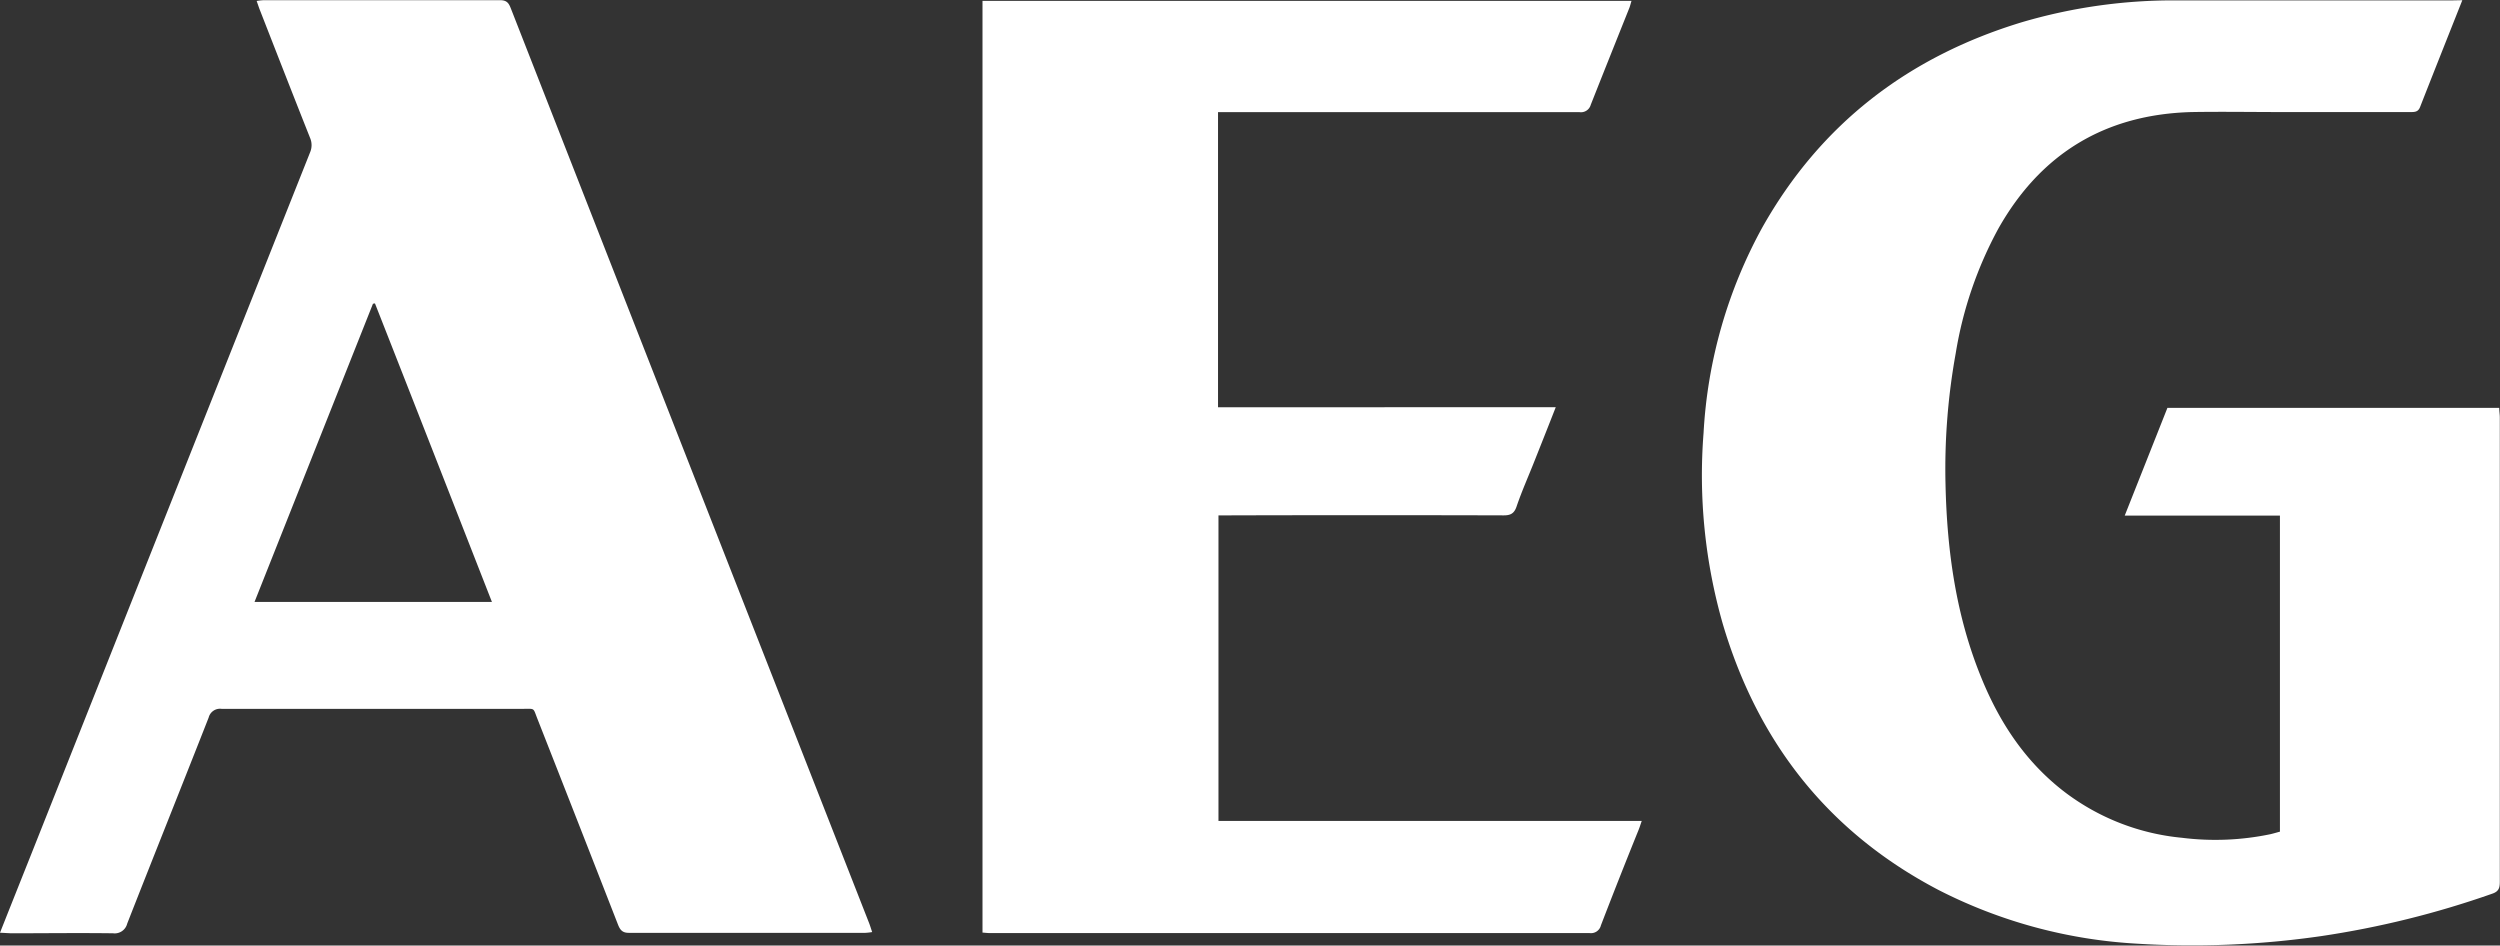 <svg id="Layer_1" data-name="Layer 1" xmlns="http://www.w3.org/2000/svg" viewBox="0 0 388.17 146.81"><rect x="0" y="0" width="388.17" height="146.81" fill="#333333" stroke="none"/><defs><style>.cls-1{fill:#fff;}</style></defs><path class="cls-1" d="M450,83.57c-2.27,5.73-4.43,11.15-6.56,16.59-.3.77-.83.78-1.47.78H422.09c-4.71,0-9.41-.08-14.12,0-13.4.36-23.42,6.43-30,18.08a60.93,60.93,0,0,0-6.63,19.38,100.76,100.76,0,0,0-1.58,20.51c.24,10.25,1.64,20.3,5.56,29.87,2.85,7,6.88,13.09,12.93,17.73a35.63,35.63,0,0,0,18.21,7.11,41.83,41.83,0,0,0,13.76-.56c.47-.11.93-.25,1.46-.39V163.6H397.58l6.63-16.73h51.52c0,.52.09,1,.09,1.46q0,36,0,72.1c0,.93-.13,1.52-1.17,1.87A143.32,143.32,0,0,1,428,228.9a139.69,139.69,0,0,1-28.54,1.16,77,77,0,0,1-30.82-8.35c-17.06-8.94-28-22.87-33.45-41.24a83.77,83.77,0,0,1-3-29.72,74.66,74.66,0,0,1,9.13-31.91C350.38,102.75,364,92.35,381.58,87a83.19,83.19,0,0,1,24.14-3.4c14.25,0,28.49,0,42.74,0Z" transform="translate(-67.68 -83.54)"/><path class="cls-1" d="M67.68,228.36c1.67-4.21,3.24-8.15,4.81-12.09q21.65-54.54,43.33-109.06a2.84,2.84,0,0,0,0-2.27c-2.61-6.57-5.18-13.17-7.76-19.77-.18-.44-.32-.9-.53-1.48a9.45,9.45,0,0,1,1.07-.12c12.24,0,24.49,0,36.74,0,1.15,0,1.39.59,1.71,1.41q17.42,44.51,34.85,89l20.73,52.9c.16.41.28.83.47,1.38a9.15,9.15,0,0,1-1.05.12c-12.25,0-24.5,0-36.75,0-1,0-1.35-.48-1.67-1.29q-6.24-16-12.53-32c-.66-1.68-.34-1.49-2.16-1.49q-23.43,0-46.86,0a1.82,1.82,0,0,0-2,1.35c-4.19,10.67-8.46,21.31-12.65,32a2,2,0,0,1-2.2,1.5c-5.28-.07-10.56,0-15.84,0ZM107.2,177h36.86c-6.09-15.56-12.12-31-18.16-46.35l-.31.05Z" transform="translate(-67.68 -83.54)"/><path class="cls-1" d="M309.24,146.76c-1.17,3-2.22,5.63-3.28,8.3-.94,2.39-2,4.75-2.82,7.17-.38,1.1-1,1.33-2,1.33q-21.23-.06-42.47,0h-1.8V211h65.72c-.2.59-.33,1-.49,1.4-2,4.94-3.94,9.86-5.85,14.82a1.58,1.58,0,0,1-1.73,1.2q-46.55,0-93.07,0c-.39,0-.78-.05-1.22-.08V83.67H321c-.13.44-.21.77-.33,1.09-2,5-4,10-6,15.06a1.57,1.57,0,0,1-1.76,1.13q-27.17,0-54.32,0h-1.79v45.83Z" transform="translate(-67.68 -83.54)"/></svg>